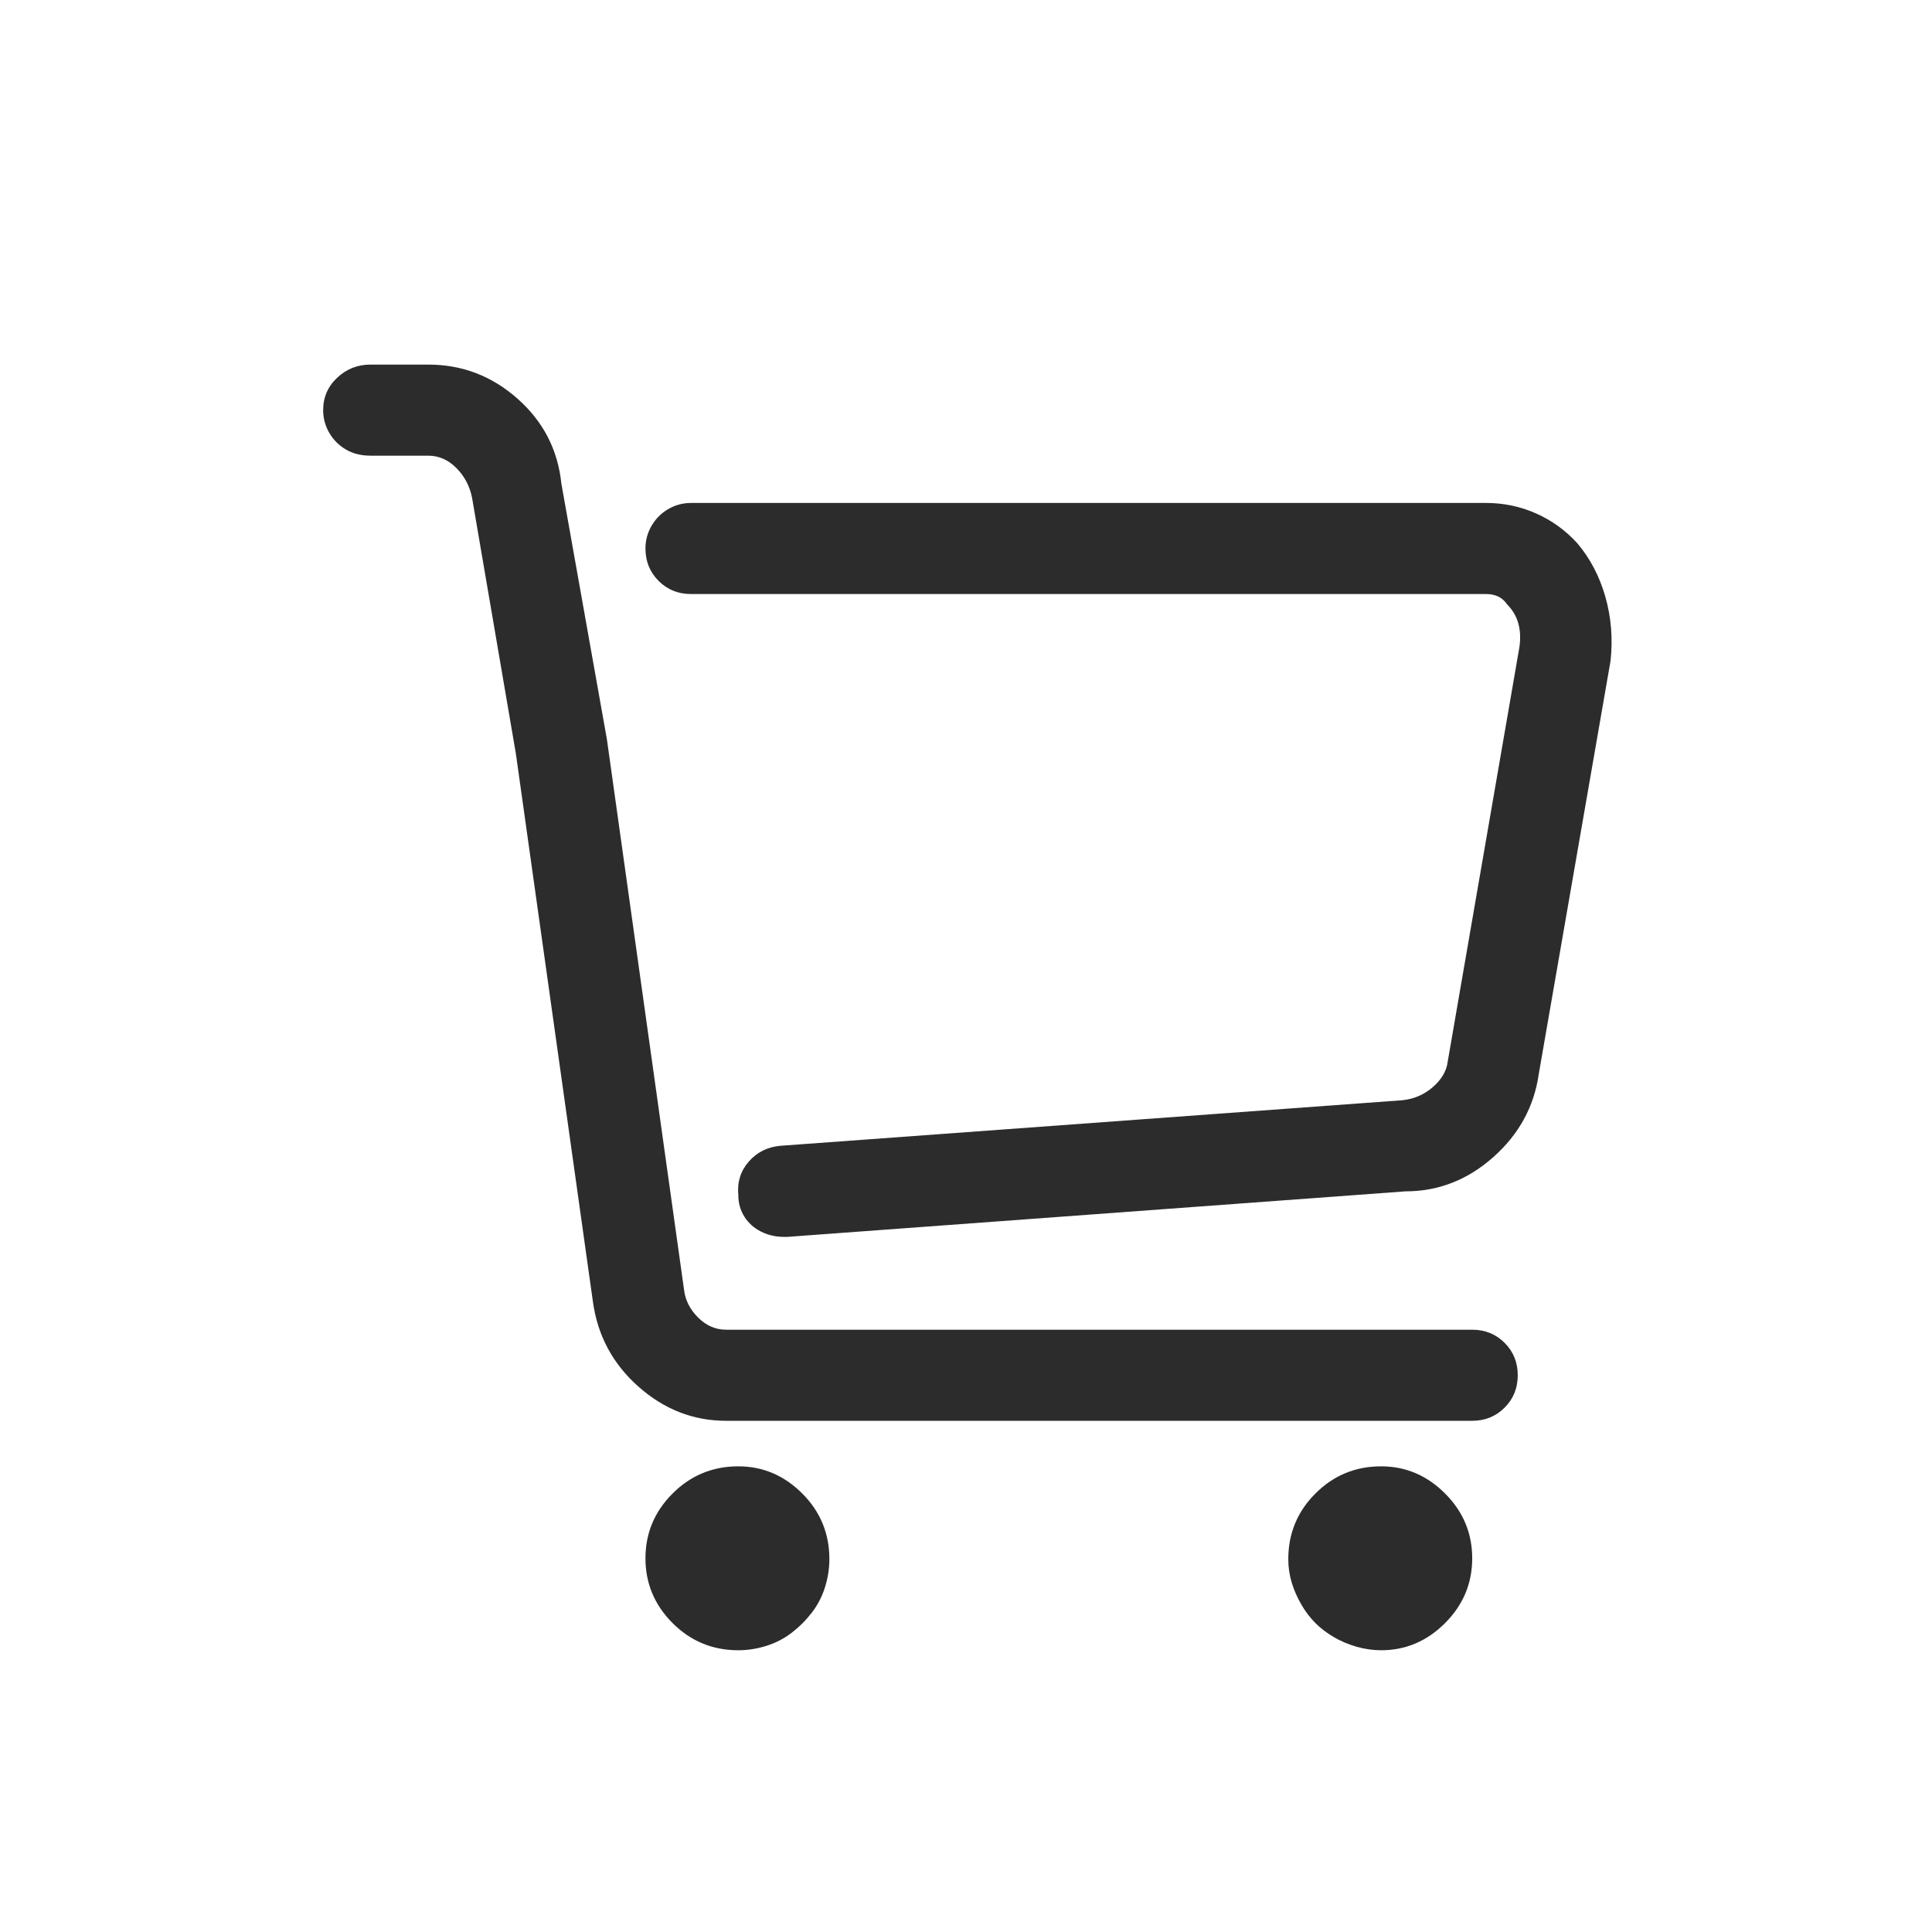 <?xml version="1.0" standalone="no"?><!DOCTYPE svg PUBLIC "-//W3C//DTD SVG 1.1//EN" "http://www.w3.org/Graphics/SVG/1.1/DTD/svg11.dtd"><svg class="icon" width="48px" height="48.00px" viewBox="0 0 1024 1024" version="1.1" xmlns="http://www.w3.org/2000/svg"><path fill="#2c2c2c" d="M391.311 777.187q-20.424 0-34.814 14.39t-14.39 34.35 14.39 34.35T391.311 874.667q7.427 0 14.854-2.321T419.626 865.383 430.303 854.707 437.266 841.245 439.587 826.391q0-20.424-14.39-34.814T391.311 777.187m340.714 0q-20.424 0-34.814 14.39T682.821 826.391q0 6.499 1.857 12.533T689.784 850.529t7.427 9.748 9.748 7.427 12.069 5.106 12.997 1.857q19.496 0 33.886-14.39t14.39-34.35-14.39-34.35T732.025 777.187m48.276-24.138l-395.489 0q-25.995 0-46.419-18.103t-24.138-45.026l-40.849-290.582-23.209-135.543q-1.857-9.284-8.355-15.782t-14.854-6.499l-30.636 0q-7.427 0-12.997-3.249t-8.82-8.82-3.249-12.069q0-10.212 7.427-17.175t17.639-6.963l30.636 0q26.923 0 47.347 18.103T297.545 256.367l24.138 135.543 40.849 291.51q0.928 8.355 7.427 14.854t14.854 6.499L780.301 704.774q10.212 0 17.175 6.963T804.439 728.911t-6.963 17.175T780.301 753.049m-364.852-97.48q-6.499 0-12.069-2.785t-8.82-7.891T391.311 633.289q-0.928-10.212 5.57-17.639t16.711-8.355l329.574-24.138q9.284-0.928 16.247-6.963T767.304 562.732l38.063-220.025q1.857-13.926-6.499-22.281-1.857-2.785-4.642-4.178t-6.499-1.393l-421.483 0q-10.212 0-17.175-6.963T342.107 290.717q0-6.499 3.249-12.069t8.82-8.82 12.069-3.249L787.728 266.58q13.926 0 26.459 5.57T836.004 287.932q10.212 12.069 14.854 28.316t2.785 33.886l-38.063 219.097q-3.714 25.995-24.138 44.098t-46.419 18.103l-327.717 24.138-1.857 0m0 0z"  /></svg>